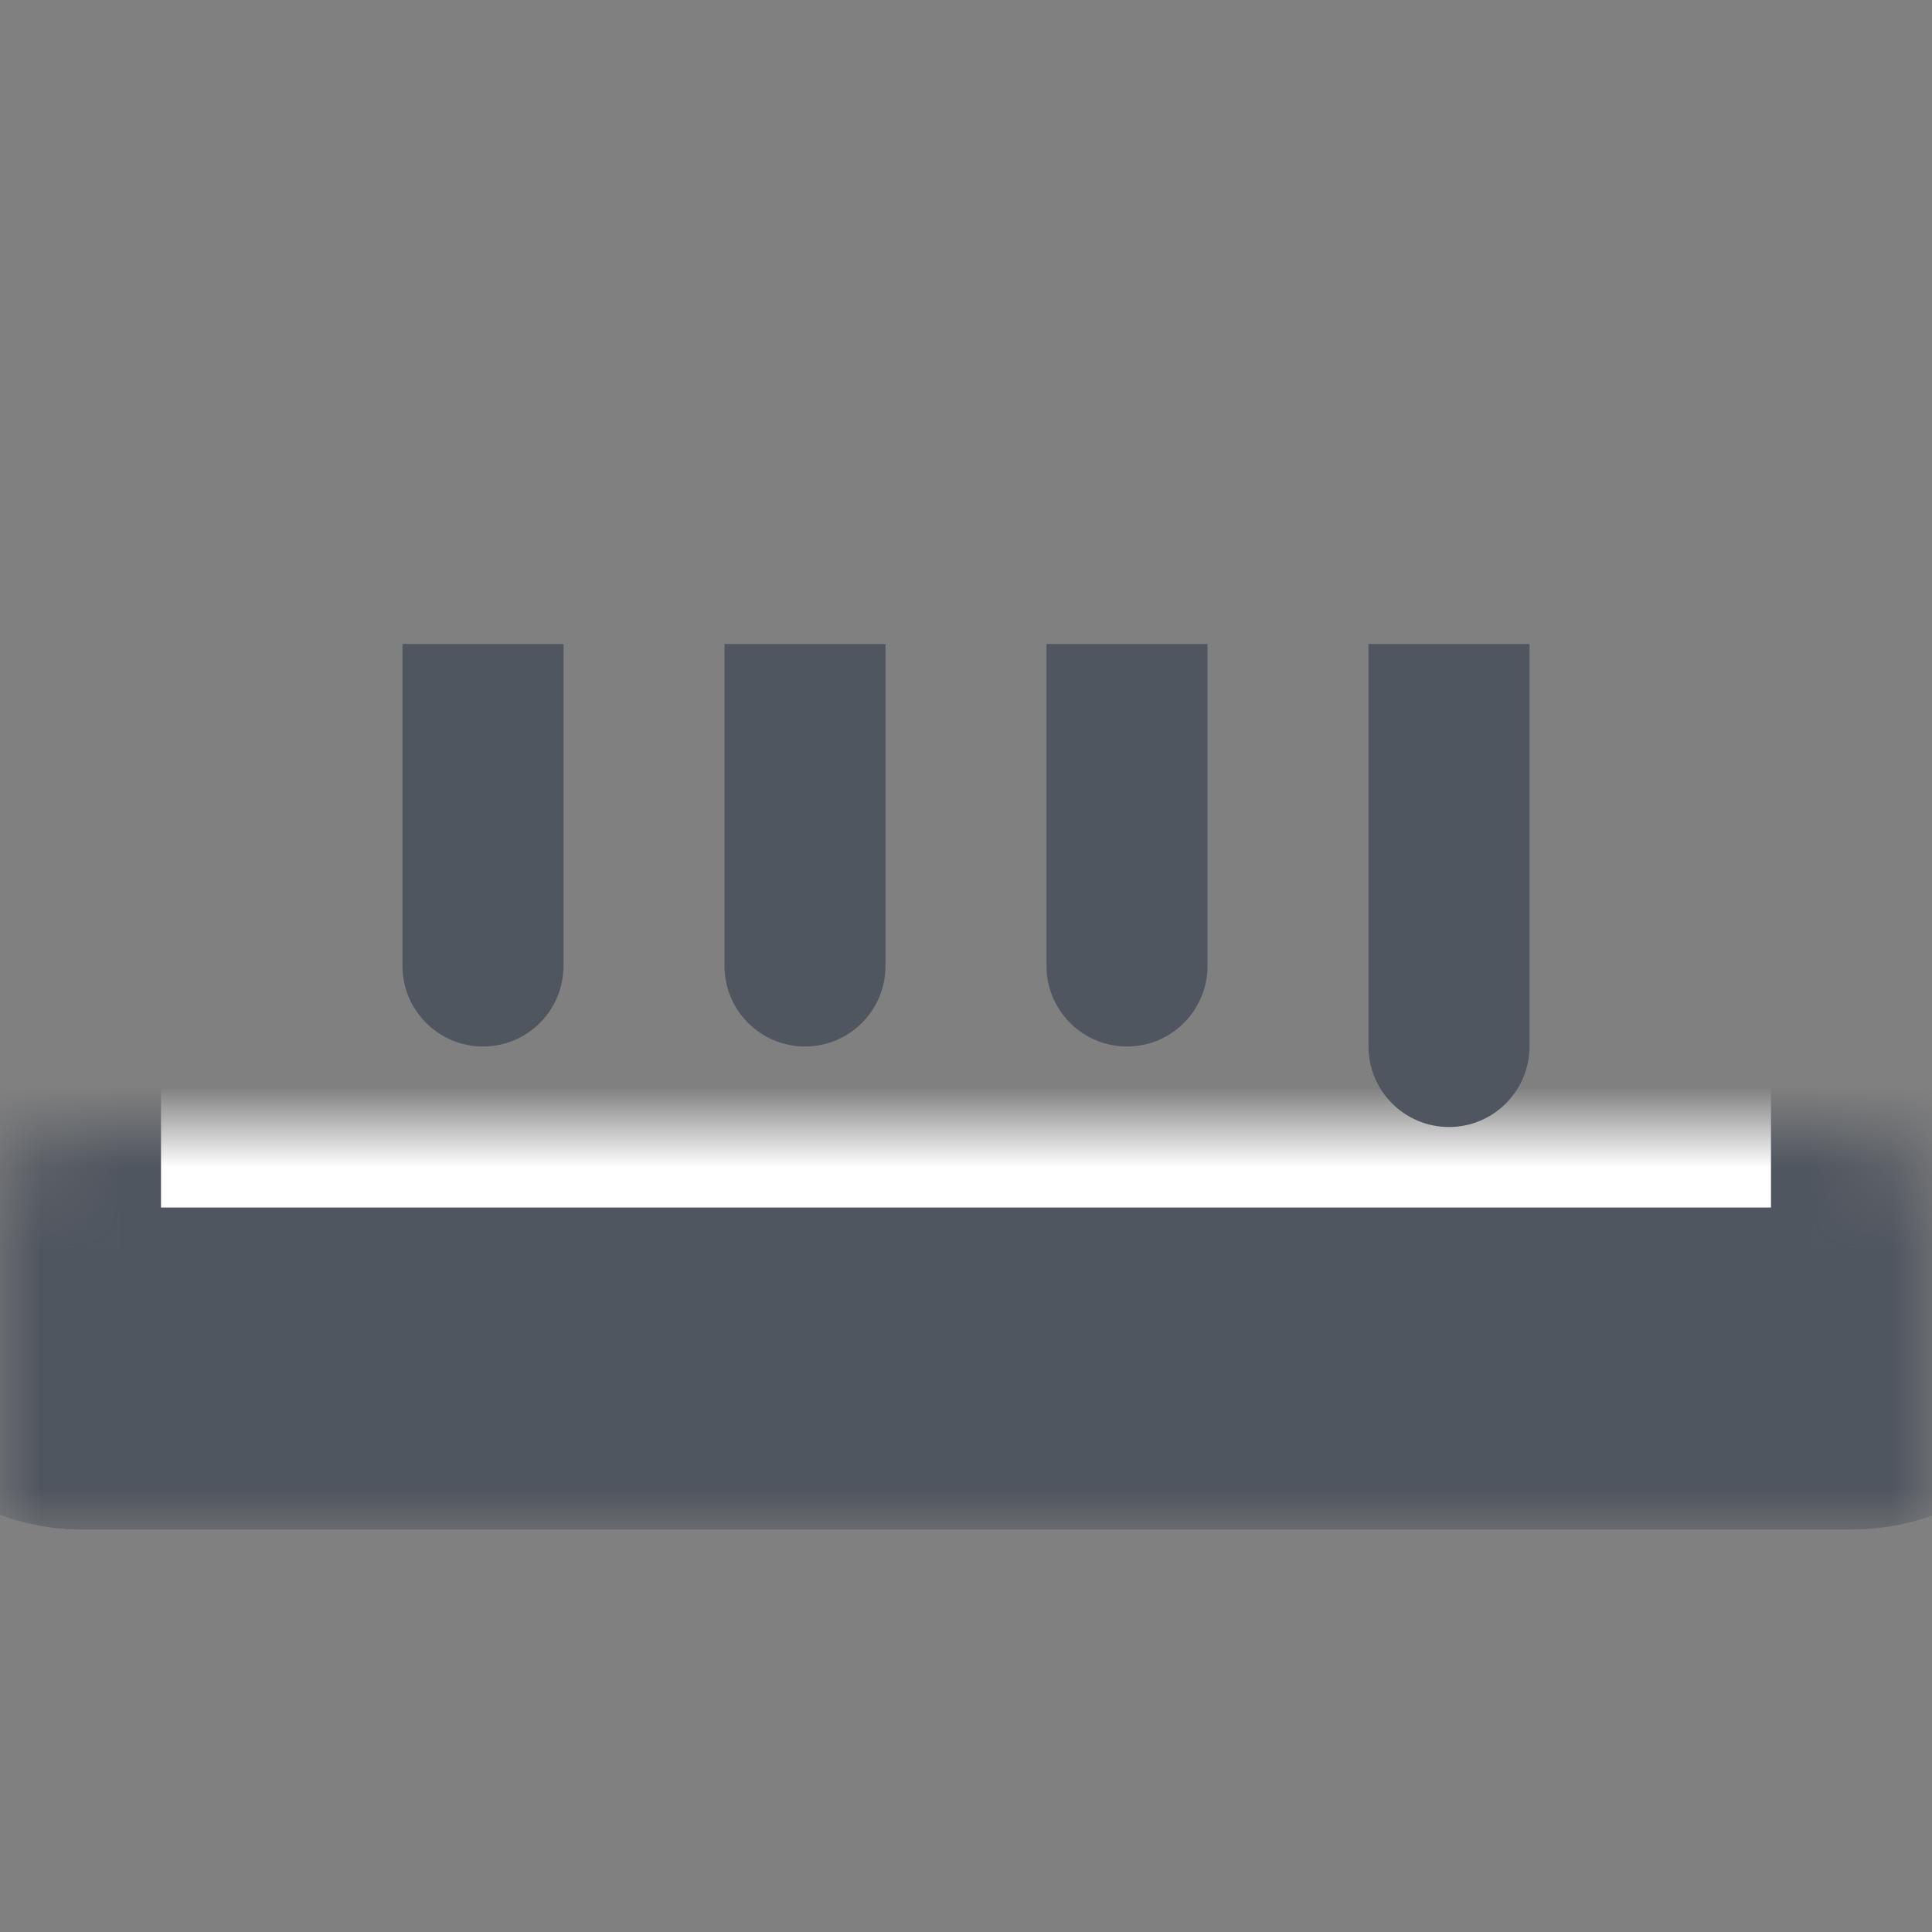 <svg width="24" height="24" viewBox="0 0 24 24" fill="none" xmlns="http://www.w3.org/2000/svg">
<rect x="0" y="0" width="24" height="24" fill="#808080" stroke="none"/>
<mask id="path-1-inside-1_2015_2914" fill="white">
<rect y="7" width="24" height="10" rx="1"/>
</mask>
<rect y="7" width="24" height="10" rx="1" fill="white" stroke="#50565F" stroke-width="4" mask="url(#path-1-inside-1_2015_2914)"/>
<path d="M5 12C5 12.552 5.448 13 6 13C6.552 13 7 12.552 7 12L5 12ZM5 8L5 12L7 12L7 8L5 8Z" fill="#50565F"/>
<path d="M9 12C9 12.552 9.448 13 10 13C10.552 13 11 12.552 11 12L9 12ZM9 8L9 12L11 12L11 8L9 8Z" fill="#50565F"/>
<path d="M13 12C13 12.552 13.448 13 14 13C14.552 13 15 12.552 15 12L13 12ZM13 8L13 12L15 12L15 8L13 8Z" fill="#50565F"/>
<path d="M17 13C17 13.552 17.448 14 18 14C18.552 14 19 13.552 19 13L17 13ZM17 8L17 13L19 13L19 8L17 8Z" fill="#50565F"/>
</svg>
